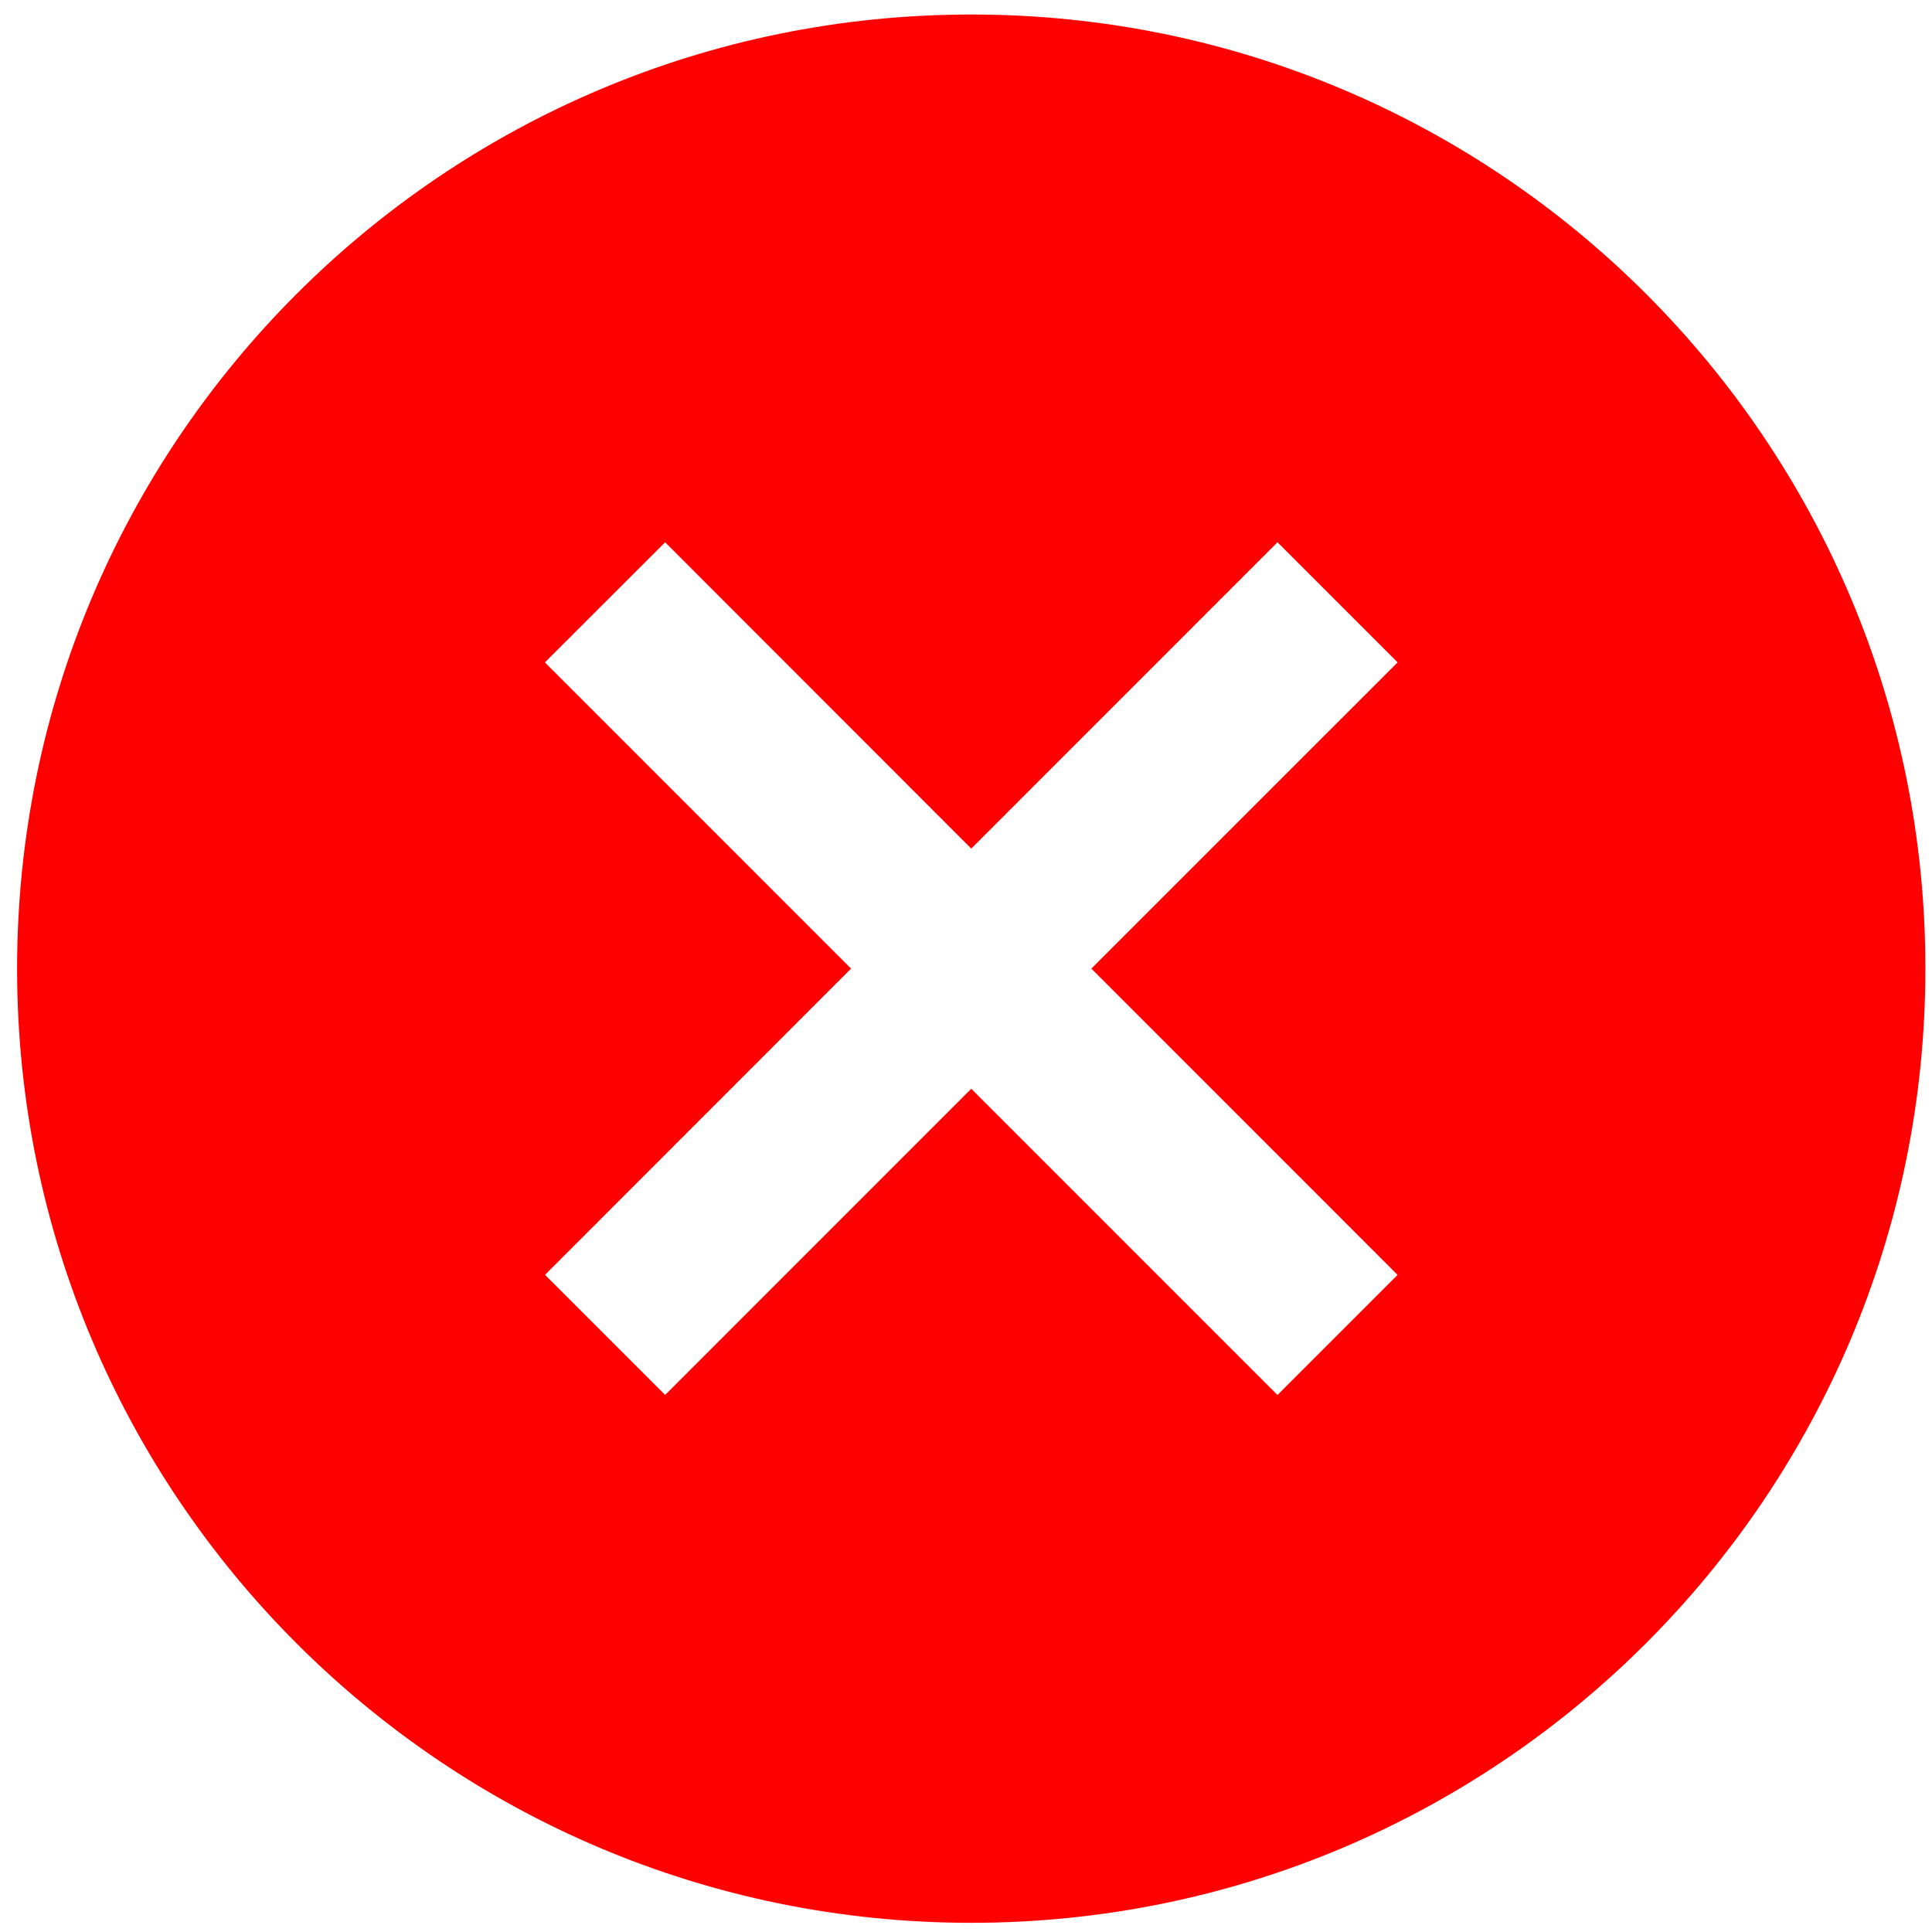 <?xml version="1.0" encoding="UTF-8" standalone="no"?>
<!DOCTYPE svg PUBLIC "-//W3C//DTD SVG 1.1//EN" "http://www.w3.org/Graphics/SVG/1.1/DTD/svg11.dtd">
<svg width="100%" height="100%" viewBox="0 0 76 76" version="1.1" xmlns="http://www.w3.org/2000/svg" xmlns:xlink="http://www.w3.org/1999/xlink" xml:space="preserve" xmlns:serif="http://www.serif.com/" style="fill-rule:evenodd;clip-rule:evenodd;stroke-linejoin:round;stroke-miterlimit:2;">
    <g transform="matrix(0.402,0,0,0.402,-190.918,-78.455)">
        <path d="M569.963,196.583C518.398,196.582 476.595,238.383 476.593,289.948C476.592,341.514 518.393,383.317 569.958,383.318C621.524,383.32 663.327,341.519 663.328,289.953L663.328,289.943C663.347,238.401 621.579,196.602 570.037,196.583L569.963,196.583ZM611.681,319.915L599.928,331.669L569.963,301.699L540.008,331.664L528.255,319.911L558.2,289.943L528.243,259.979L540.008,248.226L569.963,278.2L599.928,248.226L611.681,259.979L581.716,289.943L611.681,319.915Z" style="fill:rgb(255,0,0);fill-rule:nonzero;"/>
    </g>
</svg>
